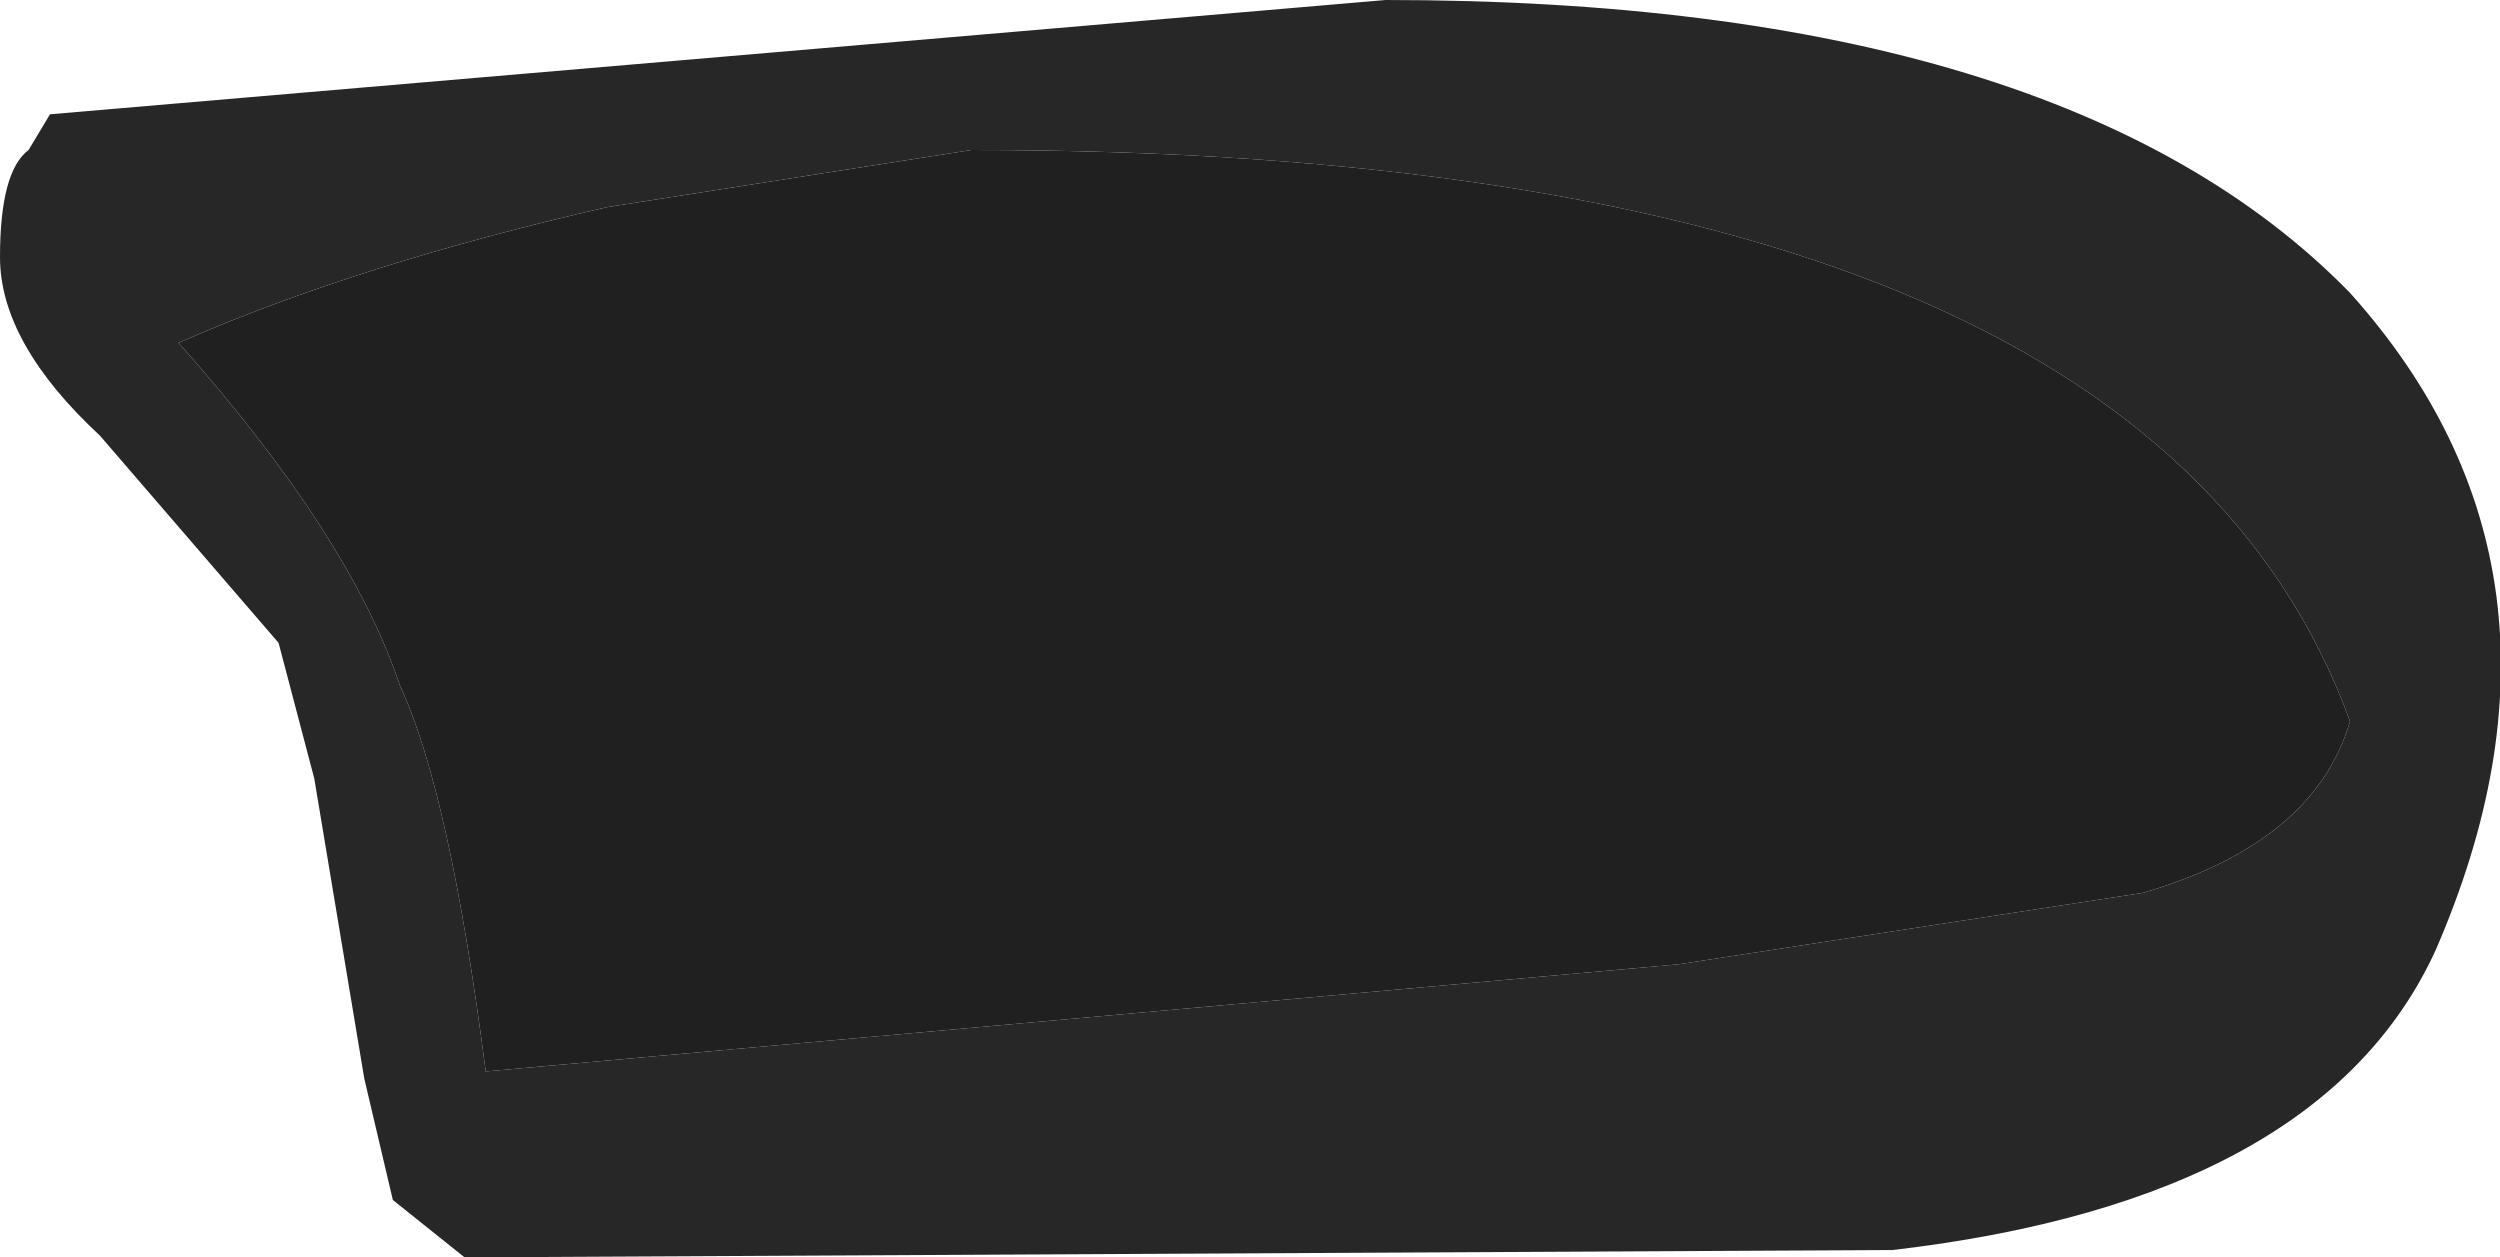 <?xml version="1.0" encoding="UTF-8" standalone="no"?>
<svg xmlns:ffdec="https://www.free-decompiler.com/flash" xmlns:xlink="http://www.w3.org/1999/xlink" ffdec:objectType="shape" height="8.8px" width="17.5px" xmlns="http://www.w3.org/2000/svg">
  <g transform="matrix(1.0, 0.0, 0.0, 1.0, 15.4, -0.85)">
    <path d="M-5.7 0.85 Q-0.95 0.85 1.05 2.9 2.8 4.85 1.65 7.5 0.85 9.25 -2.15 9.6 L-11.85 9.65 -12.15 9.65 -12.65 9.25 -12.85 8.4 -13.2 6.3 -13.45 5.35 -14.7 3.9 Q-15.4 3.25 -15.4 2.65 -15.4 2.05 -15.2 1.9 L-15.05 1.65 -5.7 0.85 M-14.15 3.25 Q-12.95 4.6 -12.6 5.65 -12.25 6.4 -12.0 8.35 L-3.65 7.6 -0.4 7.1 Q0.8 6.75 1.05 5.9 -0.4 1.9 -8.6 1.9 L-11.15 2.3 Q-12.9 2.7 -14.15 3.25" fill="#272727" fill-rule="evenodd" stroke="none"/>
    <path d="M-14.15 3.25 Q-12.9 2.7 -11.15 2.3 L-8.6 1.9 Q-0.4 1.9 1.05 5.9 0.8 6.75 -0.4 7.1 L-3.65 7.6 -12.0 8.35 Q-12.25 6.4 -12.6 5.65 -12.95 4.6 -14.15 3.25" fill="#202020" fill-rule="evenodd" stroke="none"/>
  </g>
</svg>
